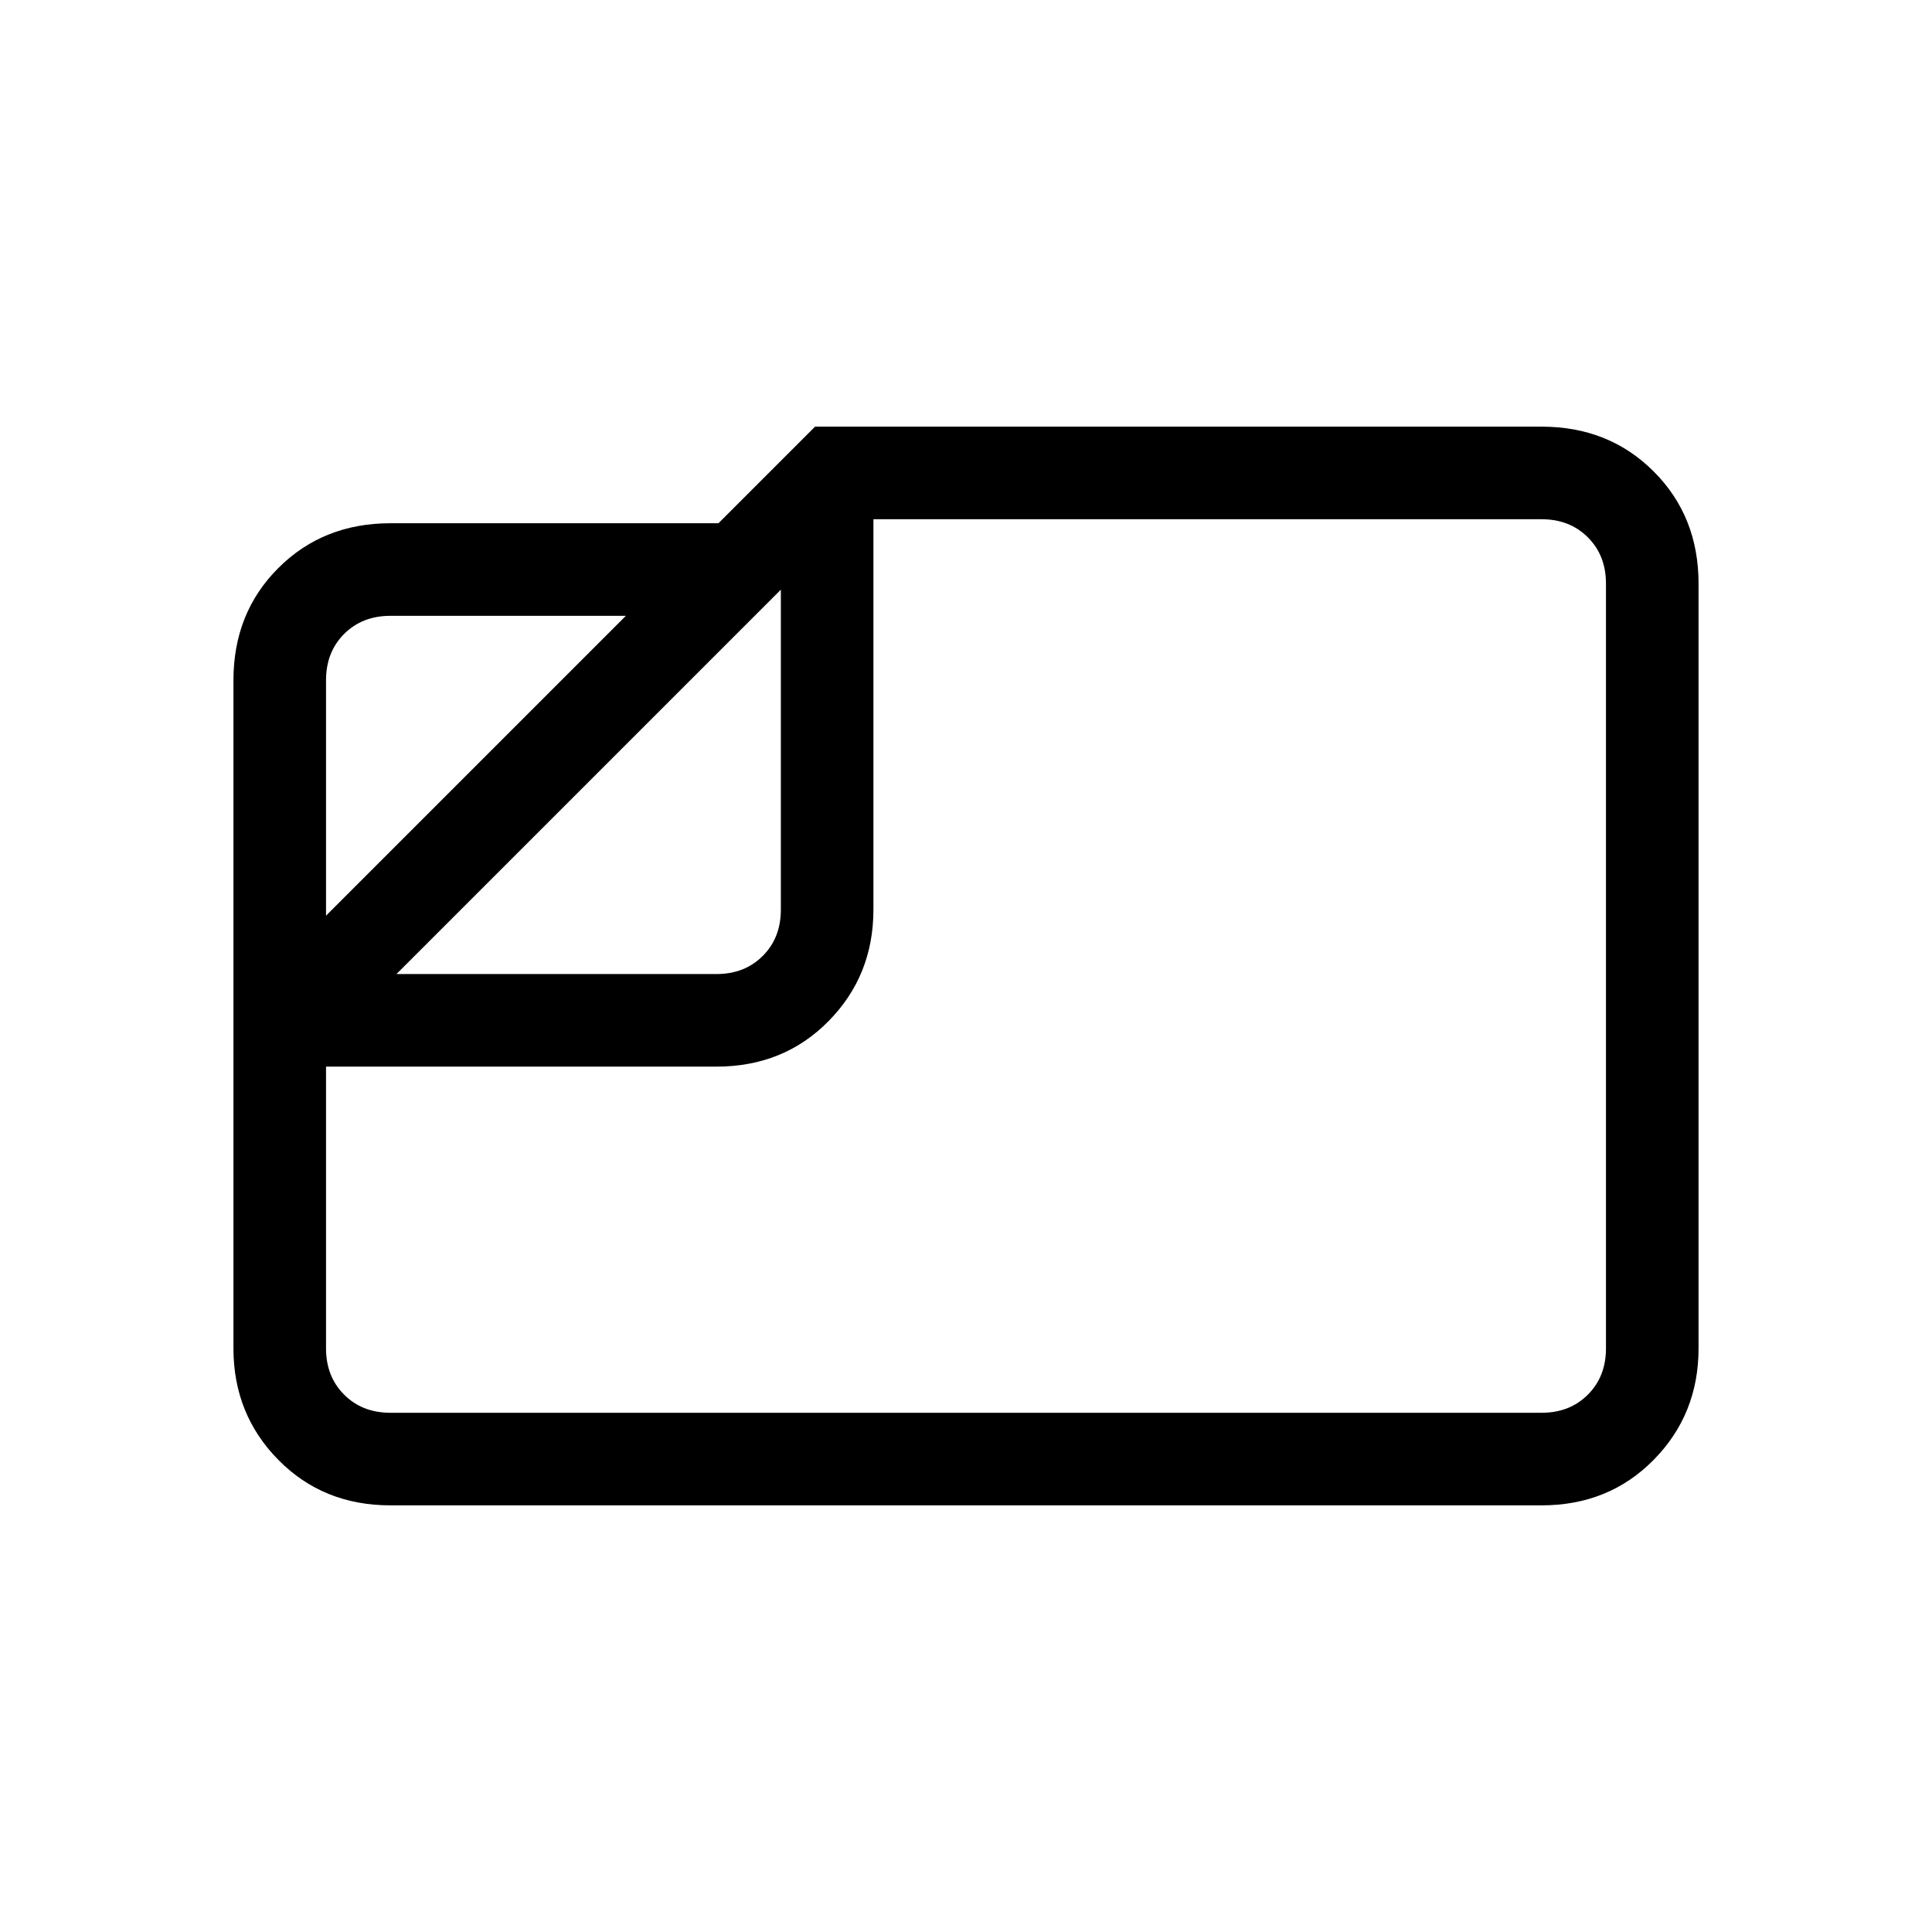 <svg xmlns="http://www.w3.org/2000/svg" height="20" viewBox="0 -960 960 960" width="20"><path d="M194-212q-33.45 0-55.73-22.63Q116-257.25 116-290v-332q0-33.45 22.27-55.72Q160.55-700 194-700h163l48-48h361q33.45 0 55.72 22.28Q844-703.45 844-670v380q0 32.75-22.28 55.37Q799.45-212 766-212H194Zm3-264h159q14 0 23-9t9-23v-159L197-476Zm-35-29 149-149H194q-14 0-23 9t-9 23v117Zm0 75v140q0 14 9 23t23 9h572q14 0 23-9t9-23v-380q0-14-9-23t-23-9H434v194q0 32.75-22.27 55.37Q389.45-430 356-430H162Zm259-85Z"/></svg>